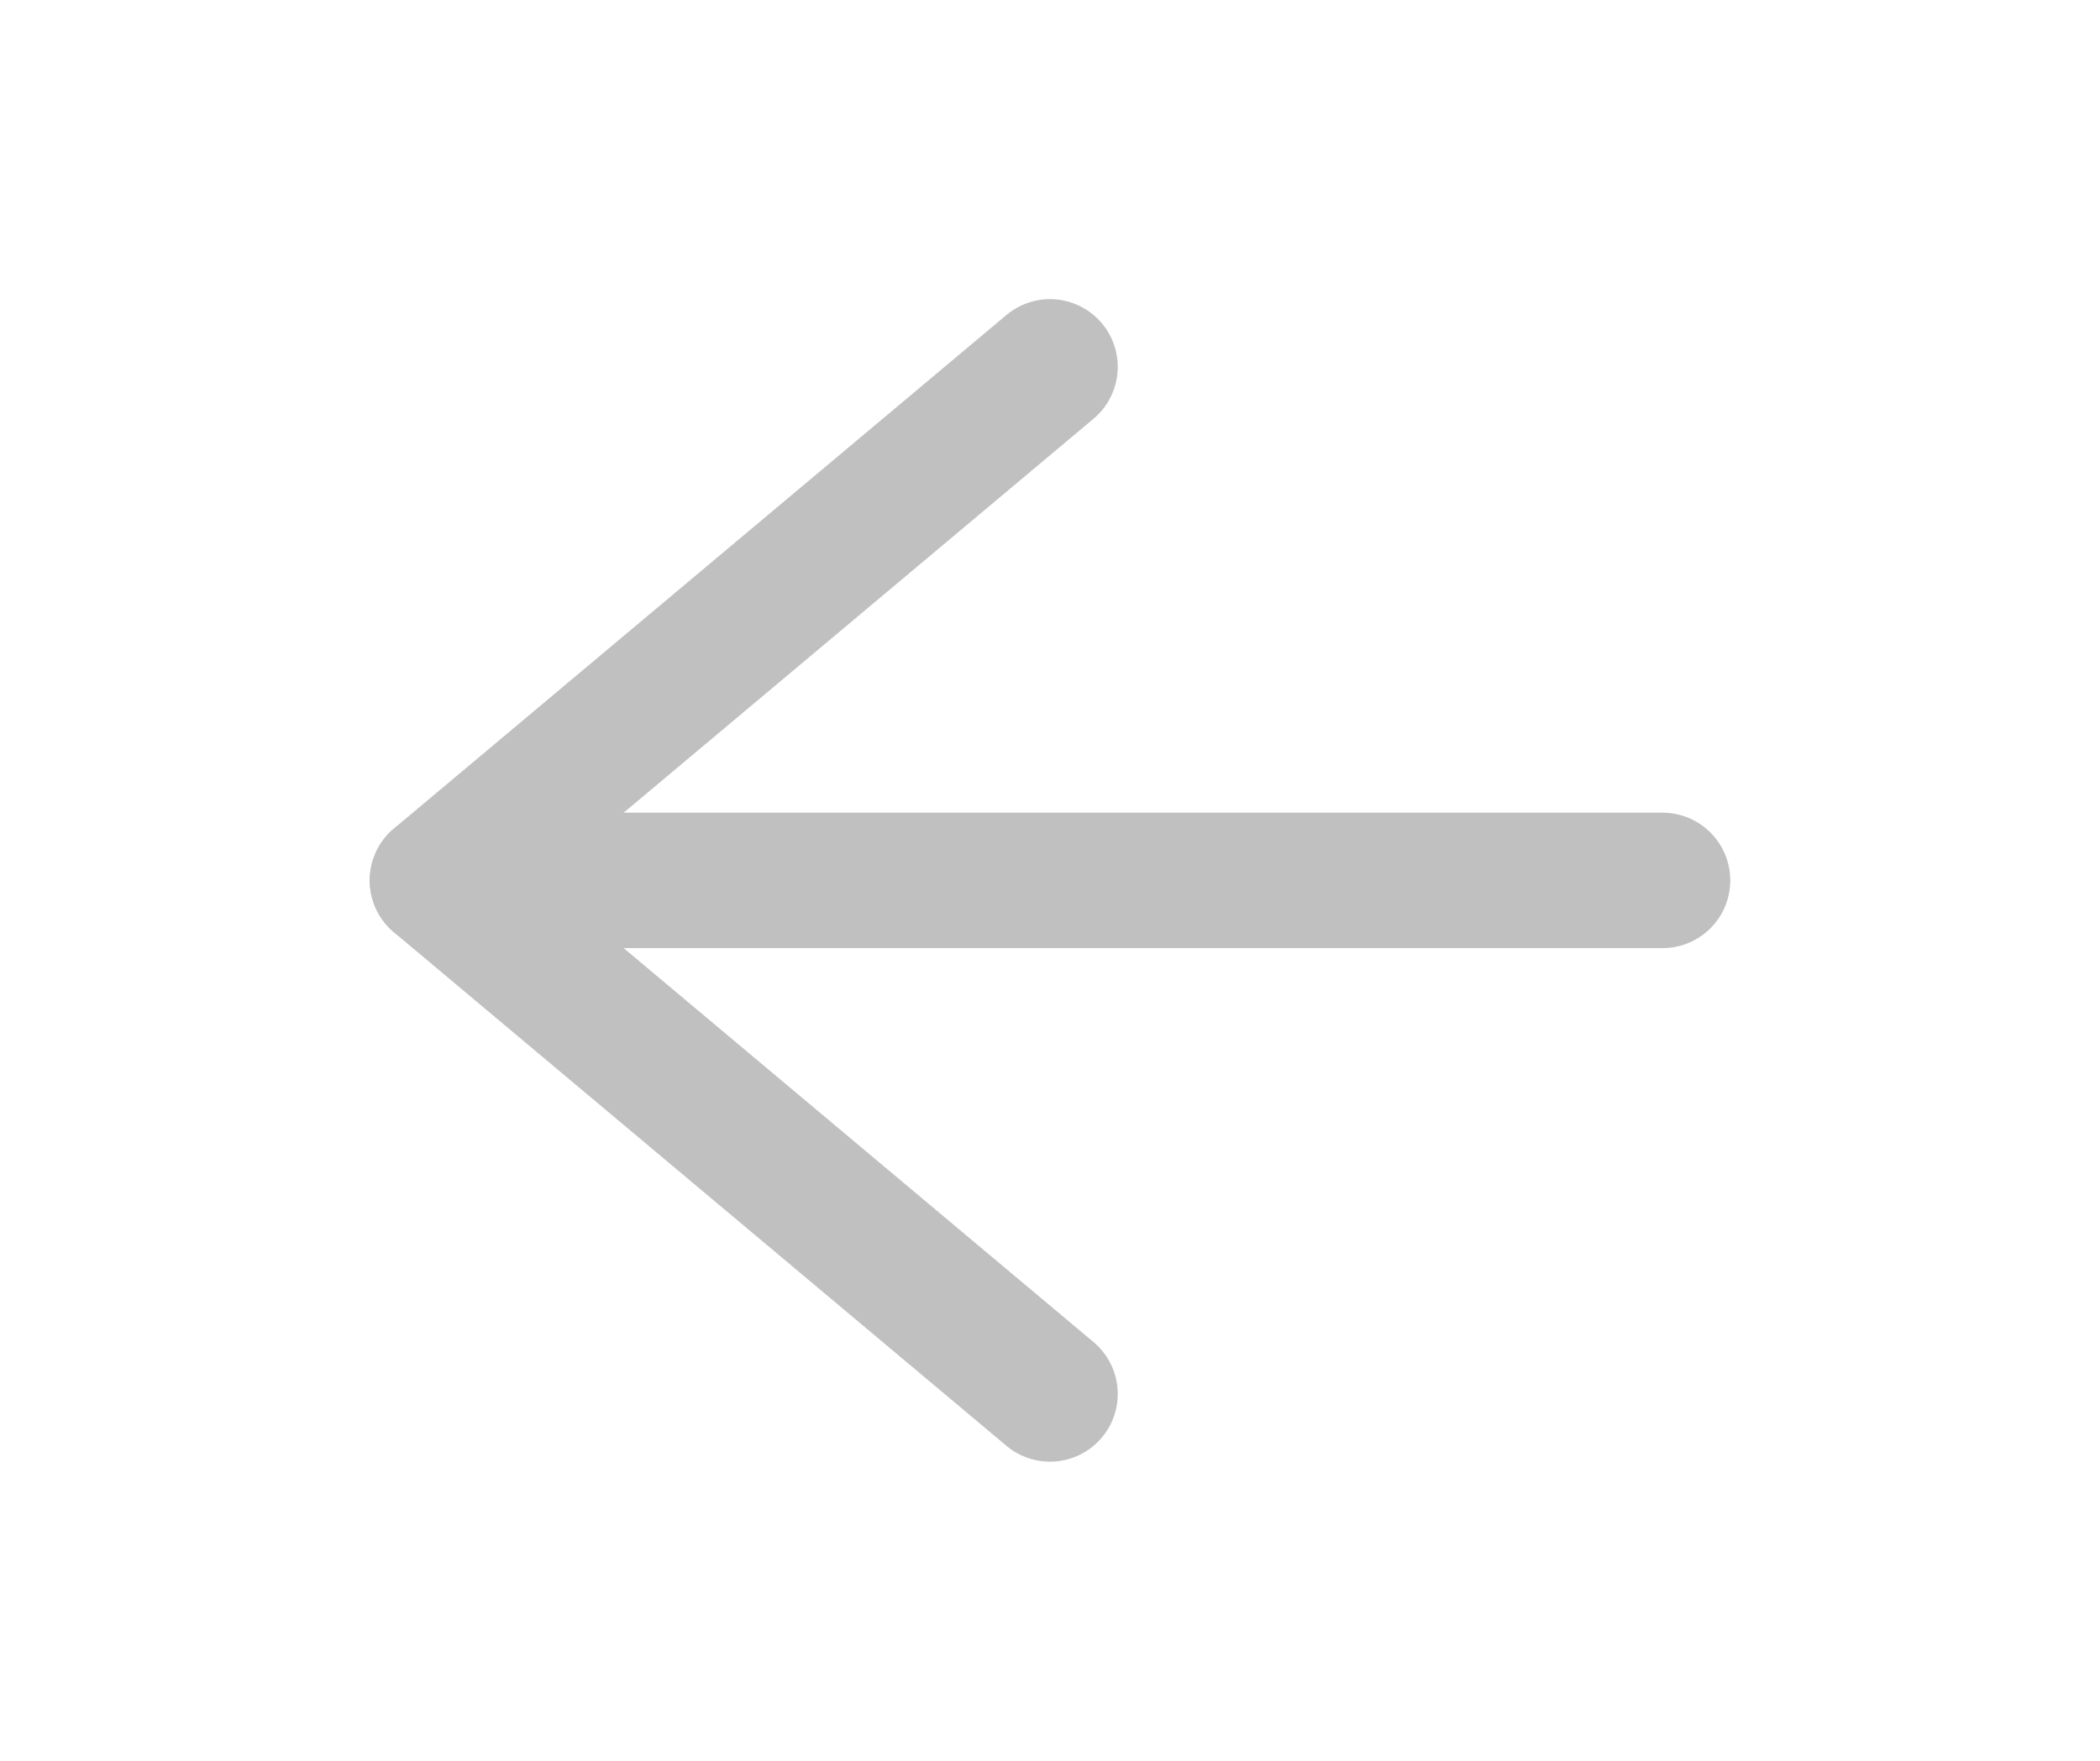 <svg width="31" height="26" viewBox="0 0 31 26" fill="none" xmlns="http://www.w3.org/2000/svg">
<path d="M24.542 13H6.458" stroke="#C0C0C0" stroke-width="2" stroke-linecap="round" stroke-linejoin="round"/>
<path d="M15.5 20.583L6.458 13L15.5 5.417" stroke="#C0C0C0" stroke-width="2" stroke-linecap="round" stroke-linejoin="round"/>
</svg>
